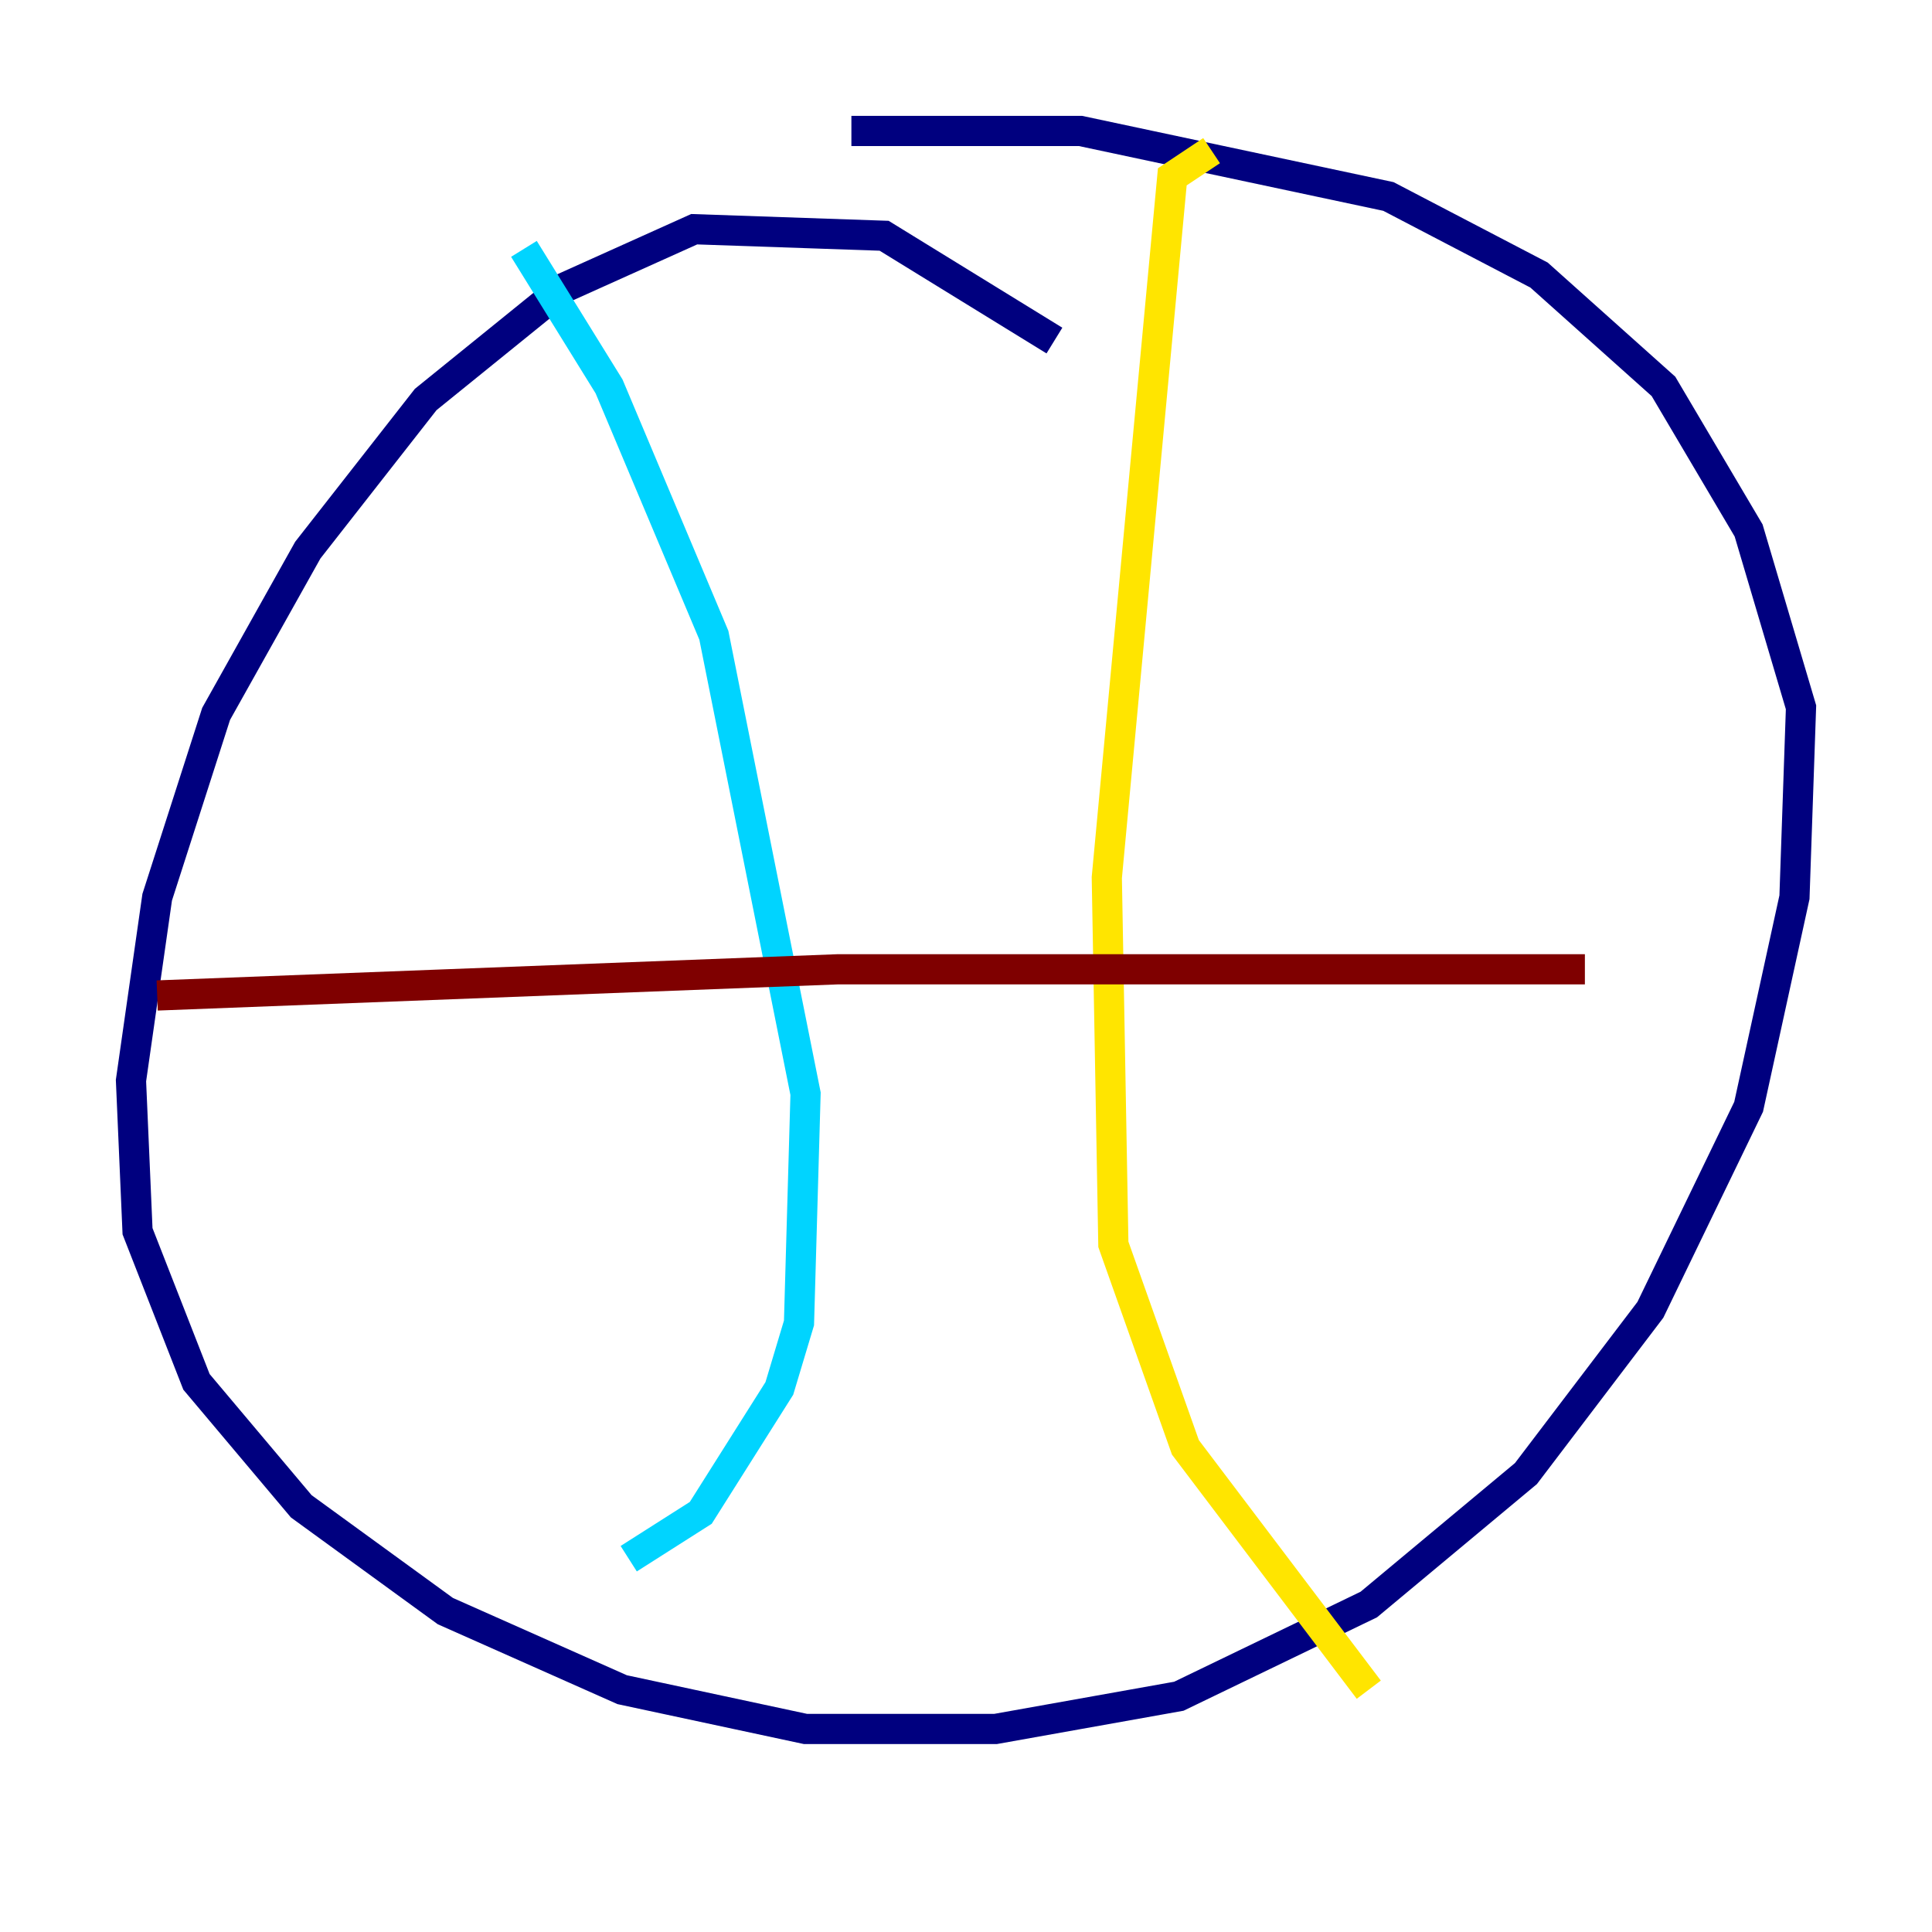 <?xml version="1.0" encoding="utf-8" ?>
<svg baseProfile="tiny" height="128" version="1.2" viewBox="0,0,128,128" width="128" xmlns="http://www.w3.org/2000/svg" xmlns:ev="http://www.w3.org/2001/xml-events" xmlns:xlink="http://www.w3.org/1999/xlink"><defs /><polyline fill="none" points="69.858,22.563 58.576,15.62 45.993,15.186 37.315,19.091 28.203,26.468 20.393,36.447 14.319,47.295 10.414,59.444 8.678,71.593 9.112,81.573 13.017,91.552 19.959,99.797 29.505,106.739 41.22,111.946 53.37,114.549 65.953,114.549 78.102,112.38 90.685,106.305 101.098,97.627 109.342,86.78 115.851,73.329 118.888,59.444 119.322,46.861 115.851,35.146 110.21,25.6 101.966,18.224 91.986,13.017 71.593,8.678 56.407,8.678" stroke="#00007f" stroke-width="2" /><polyline fill="none" points="34.712,16.488 40.352,25.6 47.295,42.088 53.37,72.461 52.936,87.647 51.634,91.986 46.427,100.231 41.654,103.268" stroke="#00d4ff" stroke-width="2" /><polyline fill="none" points="80.271,9.98 77.668,11.715 73.329,58.142 73.763,82.441 78.536,95.891 90.685,111.946" stroke="#ffe500" stroke-width="2" /><polyline fill="none" points="10.414,65.953 55.539,64.217 105.003,64.217" stroke="#7f0000" stroke-width="2" /></svg>